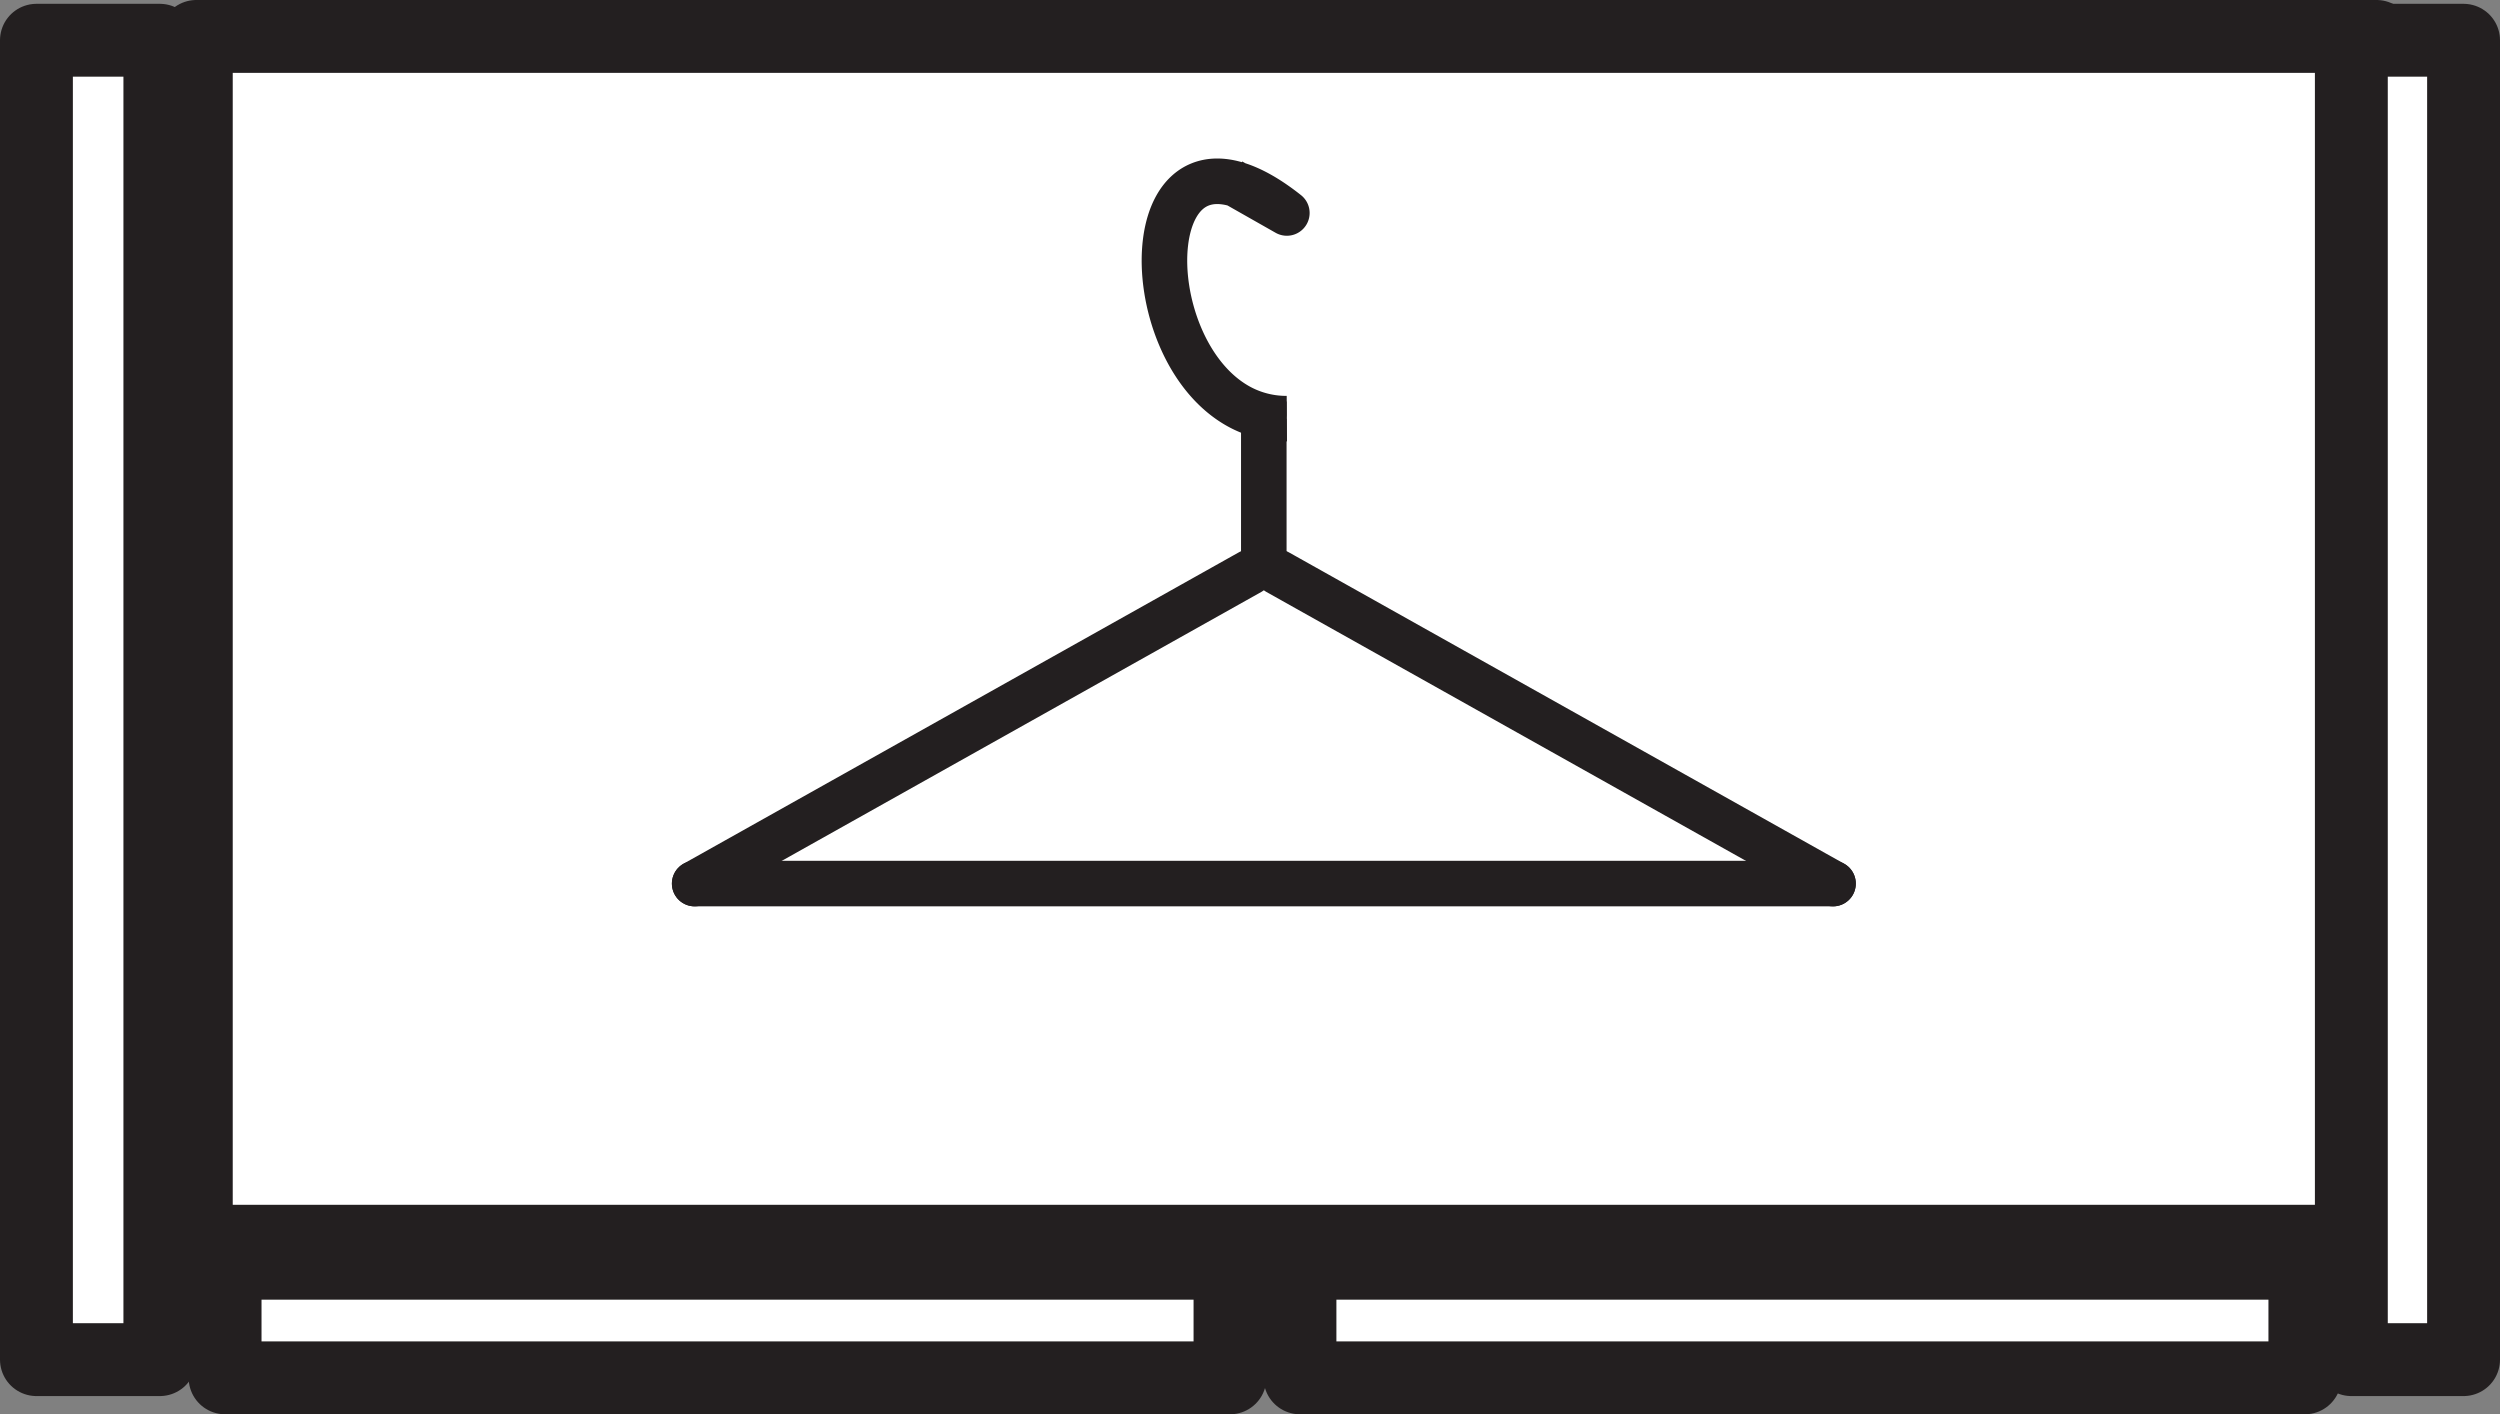 <svg id="Layer_1" data-name="Layer 1" xmlns="http://www.w3.org/2000/svg" viewBox="0 0 274.45 155.26"><rect x="0" y="0" width="274.45" height="155.26" fill="#808080" stroke="none"/><defs><style>.cls-1,.cls-4{fill:#fff;}.cls-1,.cls-2,.cls-3,.cls-4{stroke:#231f20;stroke-linejoin:round;}.cls-1{stroke-width:8px;}.cls-2,.cls-3{fill:none;}.cls-2,.cls-3,.cls-4{stroke-width:5px;}.cls-3{stroke-linecap:round;}</style></defs><rect class="cls-1" x="21.55" y="4" width="239.35" height="132.26"/><rect class="cls-1" x="4" y="4.42" width="13.55" height="144.84"/><rect class="cls-1" x="258.13" y="4.42" width="12.32" height="144.84"/><rect class="cls-1" x="24.71" y="138.68" width="110.32" height="12.58"/><rect class="cls-1" x="142.71" y="138.68" width="110.32" height="12.58"/><line class="cls-2" x1="138.74" y1="44.07" x2="138.74" y2="61.48"/><line class="cls-3" x1="137.23" y1="62.81" x2="76.26" y2="97"/><line class="cls-3" x1="201.23" y1="97" x2="140.26" y2="62.81"/><line class="cls-3" x1="76.26" y1="97" x2="201.23" y2="97"/><path class="cls-4" d="M136,21.62l6.13,3.48c-16.69-13.23-17.21,15.1-5,21.39a10.82,10.82,0,0,0,5,1.19" transform="translate(-0.86 -1.72)"/><path class="cls-4" d="M138.09,45.79" transform="translate(-0.86 -1.72)"/></svg>